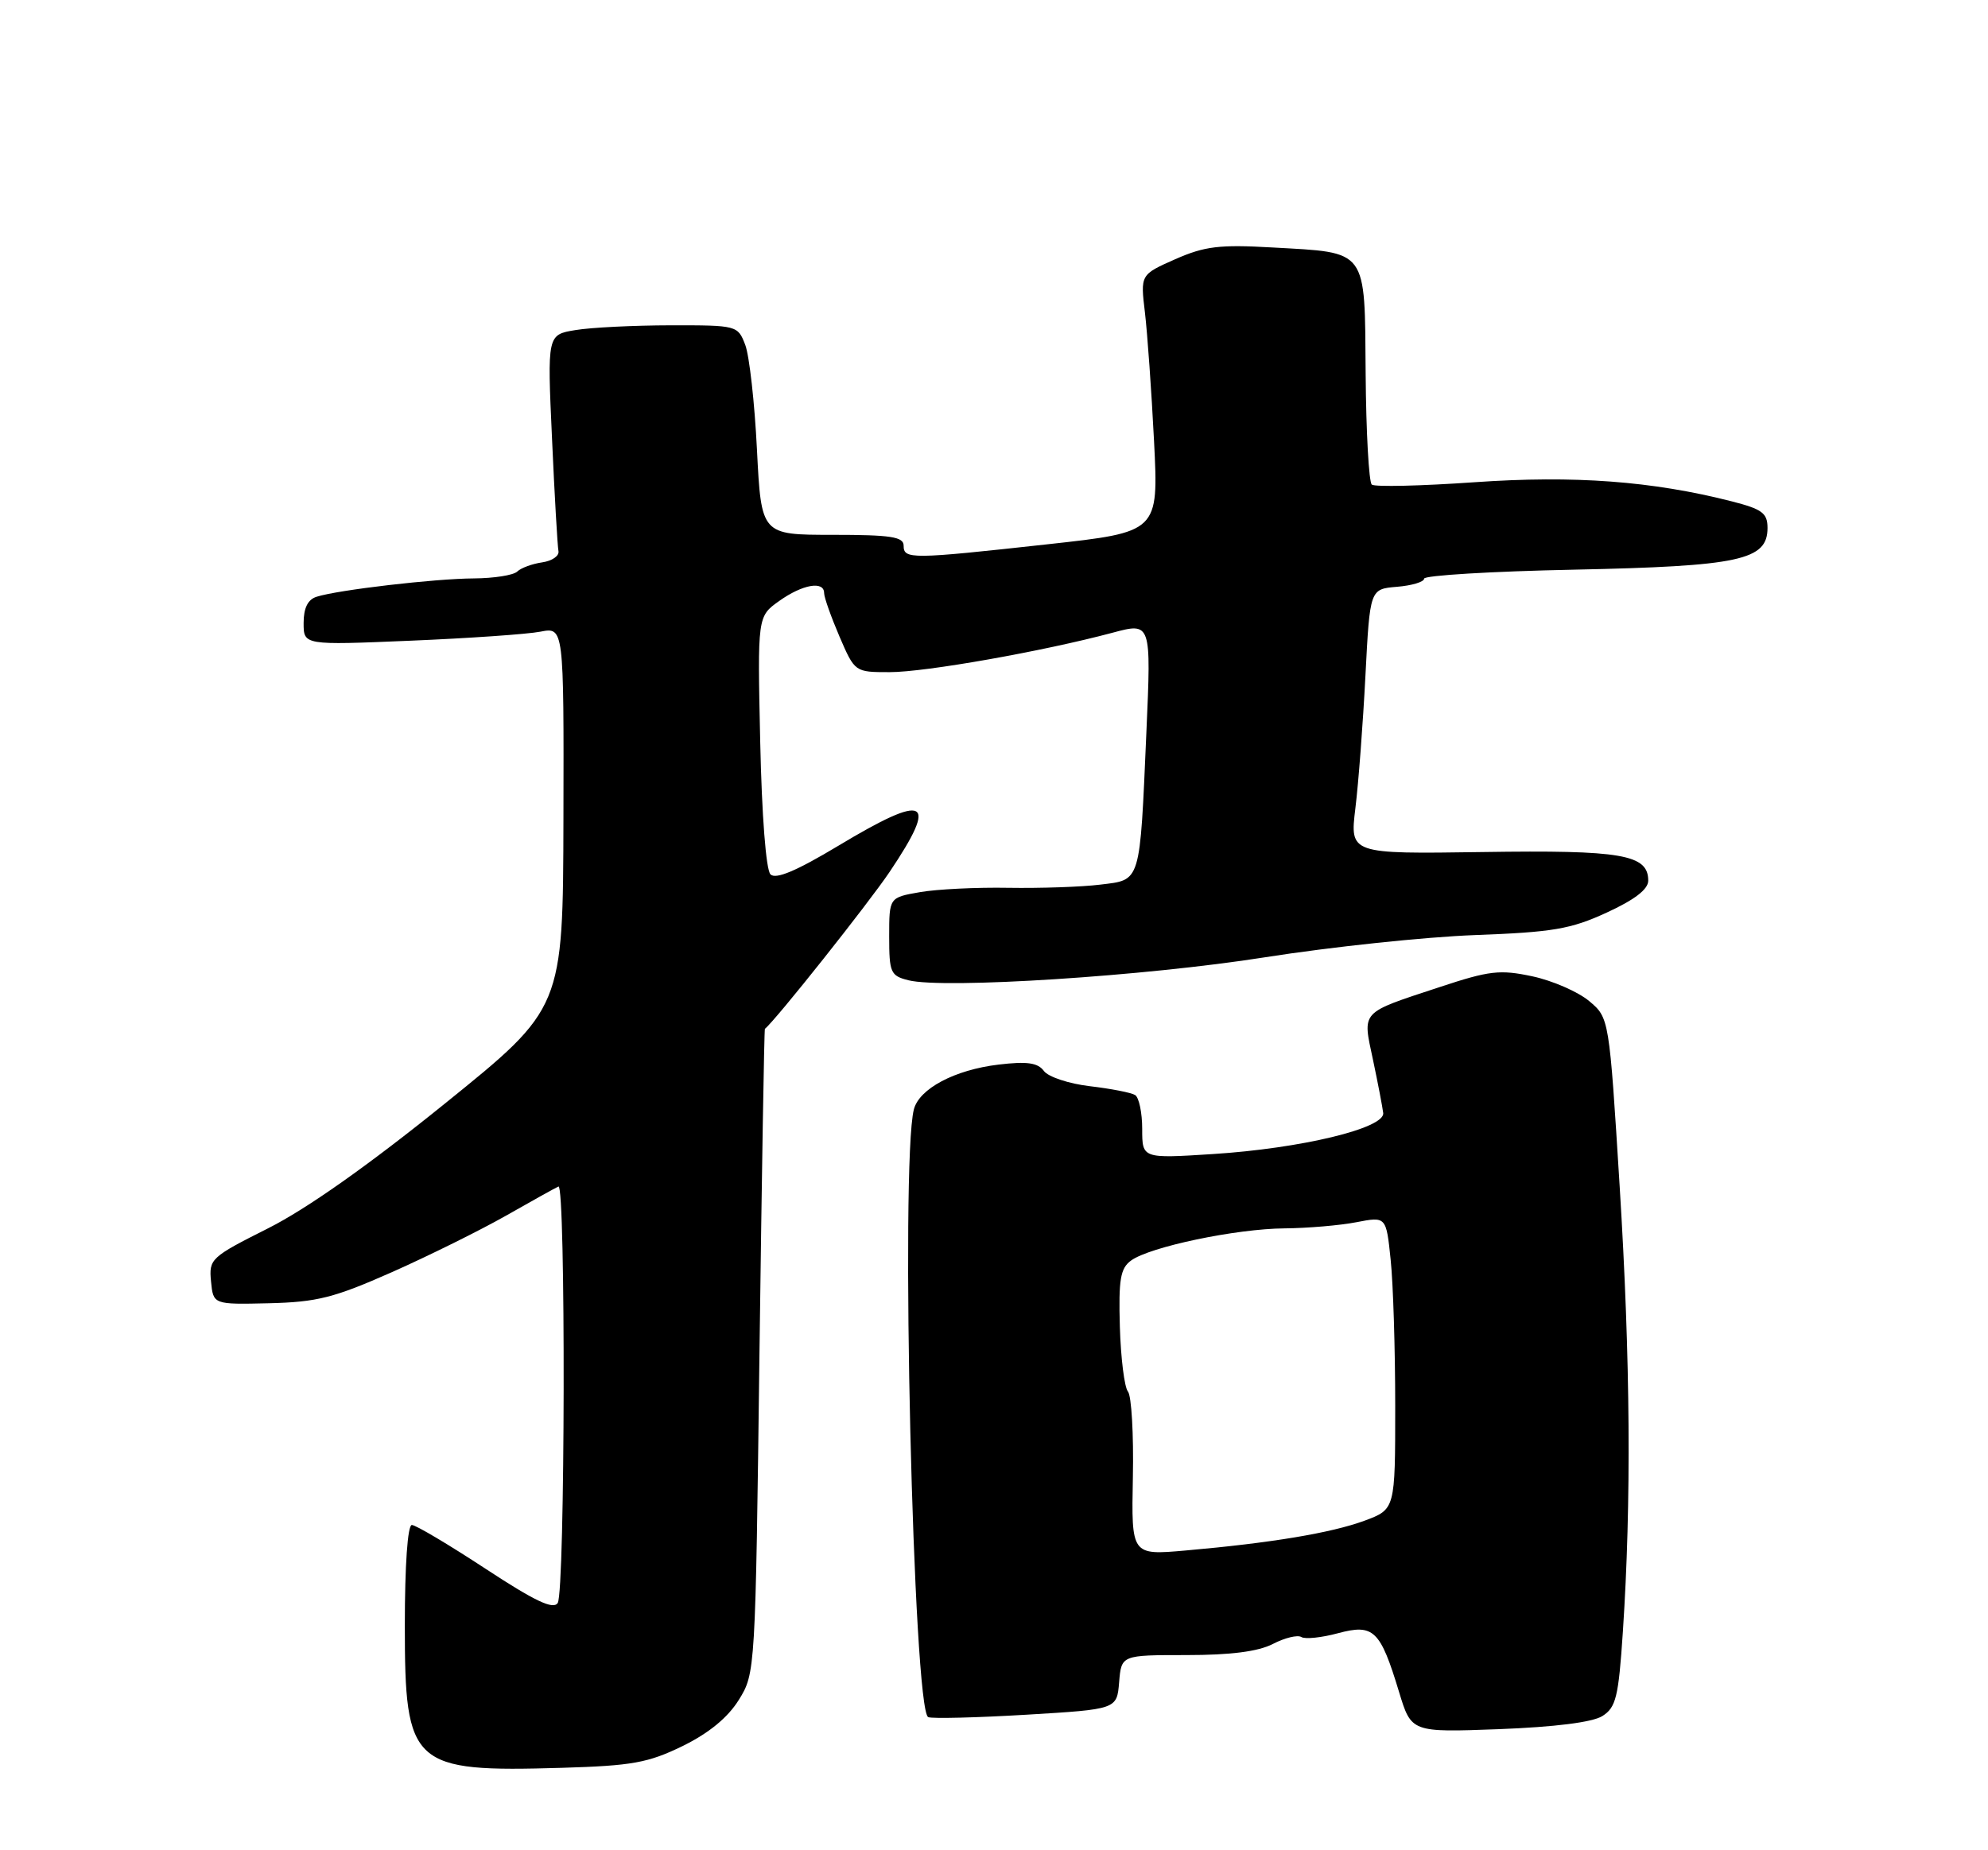 <?xml version="1.0" encoding="UTF-8" standalone="no"?>
<!DOCTYPE svg PUBLIC "-//W3C//DTD SVG 1.1//EN" "http://www.w3.org/Graphics/SVG/1.1/DTD/svg11.dtd" >
<svg xmlns="http://www.w3.org/2000/svg" xmlns:xlink="http://www.w3.org/1999/xlink" version="1.1" viewBox="0 0 275 256">
 <g >
 <path fill="currentColor"
d=" M 94.42 241.59 C 98.06 239.80 100.67 237.66 102.20 235.20 C 104.49 231.52 104.50 231.23 105.06 187.00 C 105.38 162.52 105.71 142.43 105.81 142.35 C 107.28 141.19 120.11 125.02 123.06 120.64 C 129.89 110.47 128.25 109.64 115.97 117.02 C 110.16 120.51 107.31 121.71 106.58 120.98 C 105.96 120.36 105.38 112.83 105.16 102.61 C 104.78 85.29 104.78 85.29 107.79 83.15 C 111.02 80.85 114.00 80.33 114.00 82.06 C 114.00 82.65 114.96 85.35 116.12 88.06 C 118.25 93.00 118.25 93.00 123.07 93.00 C 128.00 93.00 144.22 90.13 153.88 87.55 C 159.25 86.11 159.25 86.11 158.58 101.31 C 157.66 122.39 157.86 121.71 152.19 122.40 C 149.61 122.72 143.90 122.91 139.50 122.84 C 135.10 122.76 129.59 123.03 127.25 123.44 C 123.00 124.18 123.00 124.18 123.00 129.57 C 123.00 134.57 123.19 135.01 125.65 135.63 C 130.57 136.86 158.40 135.07 175.00 132.45 C 184.07 131.02 197.12 129.64 204.00 129.38 C 214.80 128.98 217.28 128.56 222.25 126.27 C 226.11 124.50 228.00 123.05 228.00 121.85 C 228.00 118.23 224.37 117.60 205.11 117.89 C 186.72 118.16 186.72 118.16 187.49 111.83 C 187.92 108.35 188.54 100.10 188.88 93.50 C 189.50 81.50 189.50 81.50 193.25 81.19 C 195.31 81.02 197.00 80.51 197.00 80.06 C 197.00 79.62 206.34 79.05 217.75 78.82 C 240.64 78.34 244.50 77.51 244.50 73.05 C 244.50 70.99 243.77 70.45 239.56 69.37 C 228.54 66.56 217.77 65.76 204.00 66.72 C 196.57 67.24 190.17 67.39 189.76 67.05 C 189.36 66.71 188.97 59.80 188.91 51.69 C 188.77 34.27 189.31 34.99 176.00 34.24 C 168.68 33.82 166.64 34.07 162.56 35.87 C 157.75 38.00 157.75 38.00 158.38 43.25 C 158.72 46.14 159.29 54.15 159.64 61.06 C 160.27 73.62 160.27 73.62 144.89 75.31 C 126.01 77.39 125.00 77.40 125.00 75.50 C 125.00 74.27 123.24 74.00 115.15 74.00 C 105.31 74.00 105.31 74.00 104.71 62.22 C 104.39 55.75 103.66 49.22 103.09 47.72 C 102.06 45.03 101.96 45.00 92.77 45.01 C 87.67 45.02 81.75 45.31 79.60 45.67 C 75.70 46.31 75.70 46.31 76.36 60.67 C 76.71 68.56 77.12 75.57 77.25 76.24 C 77.39 76.91 76.38 77.61 75.00 77.81 C 73.62 78.01 72.07 78.58 71.55 79.08 C 71.03 79.59 68.33 80.01 65.55 80.03 C 60.15 80.06 46.76 81.62 43.79 82.57 C 42.58 82.95 42.00 84.13 42.00 86.20 C 42.00 89.27 42.00 89.27 56.75 88.65 C 64.86 88.31 72.96 87.75 74.75 87.40 C 78.00 86.77 78.00 86.77 77.94 113.14 C 77.88 139.50 77.88 139.50 61.57 152.67 C 50.98 161.23 42.39 167.29 37.07 169.96 C 29.16 173.94 28.89 174.19 29.19 177.29 C 29.50 180.50 29.50 180.50 37.21 180.32 C 43.85 180.16 46.20 179.57 54.21 176.02 C 59.32 173.75 66.42 170.23 70.00 168.20 C 73.58 166.16 76.84 164.35 77.25 164.17 C 78.27 163.71 78.18 220.17 77.15 221.79 C 76.54 222.75 74.01 221.55 67.14 217.04 C 62.08 213.72 57.51 211.00 56.97 211.00 C 56.39 211.00 56.00 216.56 56.00 224.89 C 56.00 244.36 56.93 245.21 77.72 244.60 C 87.46 244.31 89.65 243.91 94.42 241.59 Z  M 221.65 237.44 C 223.54 236.25 223.89 234.83 224.49 225.79 C 225.68 207.82 225.54 188.20 224.05 164.17 C 222.60 140.84 222.60 140.84 219.83 138.51 C 218.30 137.23 214.78 135.69 211.99 135.09 C 207.48 134.13 206.05 134.29 199.16 136.57 C 188.04 140.24 188.47 139.78 189.93 146.66 C 190.61 149.87 191.24 153.18 191.34 154.00 C 191.57 156.11 179.98 158.90 167.75 159.68 C 158.00 160.30 158.00 160.30 158.00 156.21 C 158.00 153.96 157.56 151.85 157.02 151.51 C 156.49 151.18 153.67 150.63 150.77 150.29 C 147.87 149.95 145.00 149.00 144.40 148.18 C 143.56 147.04 142.08 146.83 138.13 147.30 C 132.07 148.02 127.13 150.64 126.41 153.52 C 124.53 161.00 126.33 236.82 128.41 237.59 C 129.01 237.81 135.12 237.66 142.00 237.25 C 154.50 236.50 154.50 236.50 154.81 232.75 C 155.12 229.00 155.12 229.00 164.11 229.00 C 170.25 229.00 174.04 228.51 176.08 227.46 C 177.72 226.61 179.49 226.18 180.01 226.50 C 180.53 226.83 182.81 226.59 185.07 225.98 C 190.02 224.65 190.93 225.52 193.53 234.10 C 195.23 239.70 195.23 239.70 207.36 239.25 C 215.09 238.95 220.28 238.30 221.65 237.44 Z  M 156.71 204.40 C 156.83 198.47 156.52 193.13 156.03 192.54 C 155.54 191.95 155.04 187.92 154.91 183.59 C 154.72 177.02 154.98 175.49 156.46 174.41 C 159.06 172.51 170.99 170.01 177.70 169.96 C 180.89 169.93 185.36 169.55 187.62 169.11 C 191.75 168.31 191.75 168.31 192.37 174.30 C 192.72 177.60 193.00 186.72 193.00 194.56 C 193.00 208.83 193.00 208.83 188.75 210.41 C 184.15 212.10 175.86 213.49 164.00 214.53 C 156.50 215.19 156.50 215.19 156.71 204.40 Z "/>
</g>
</svg>